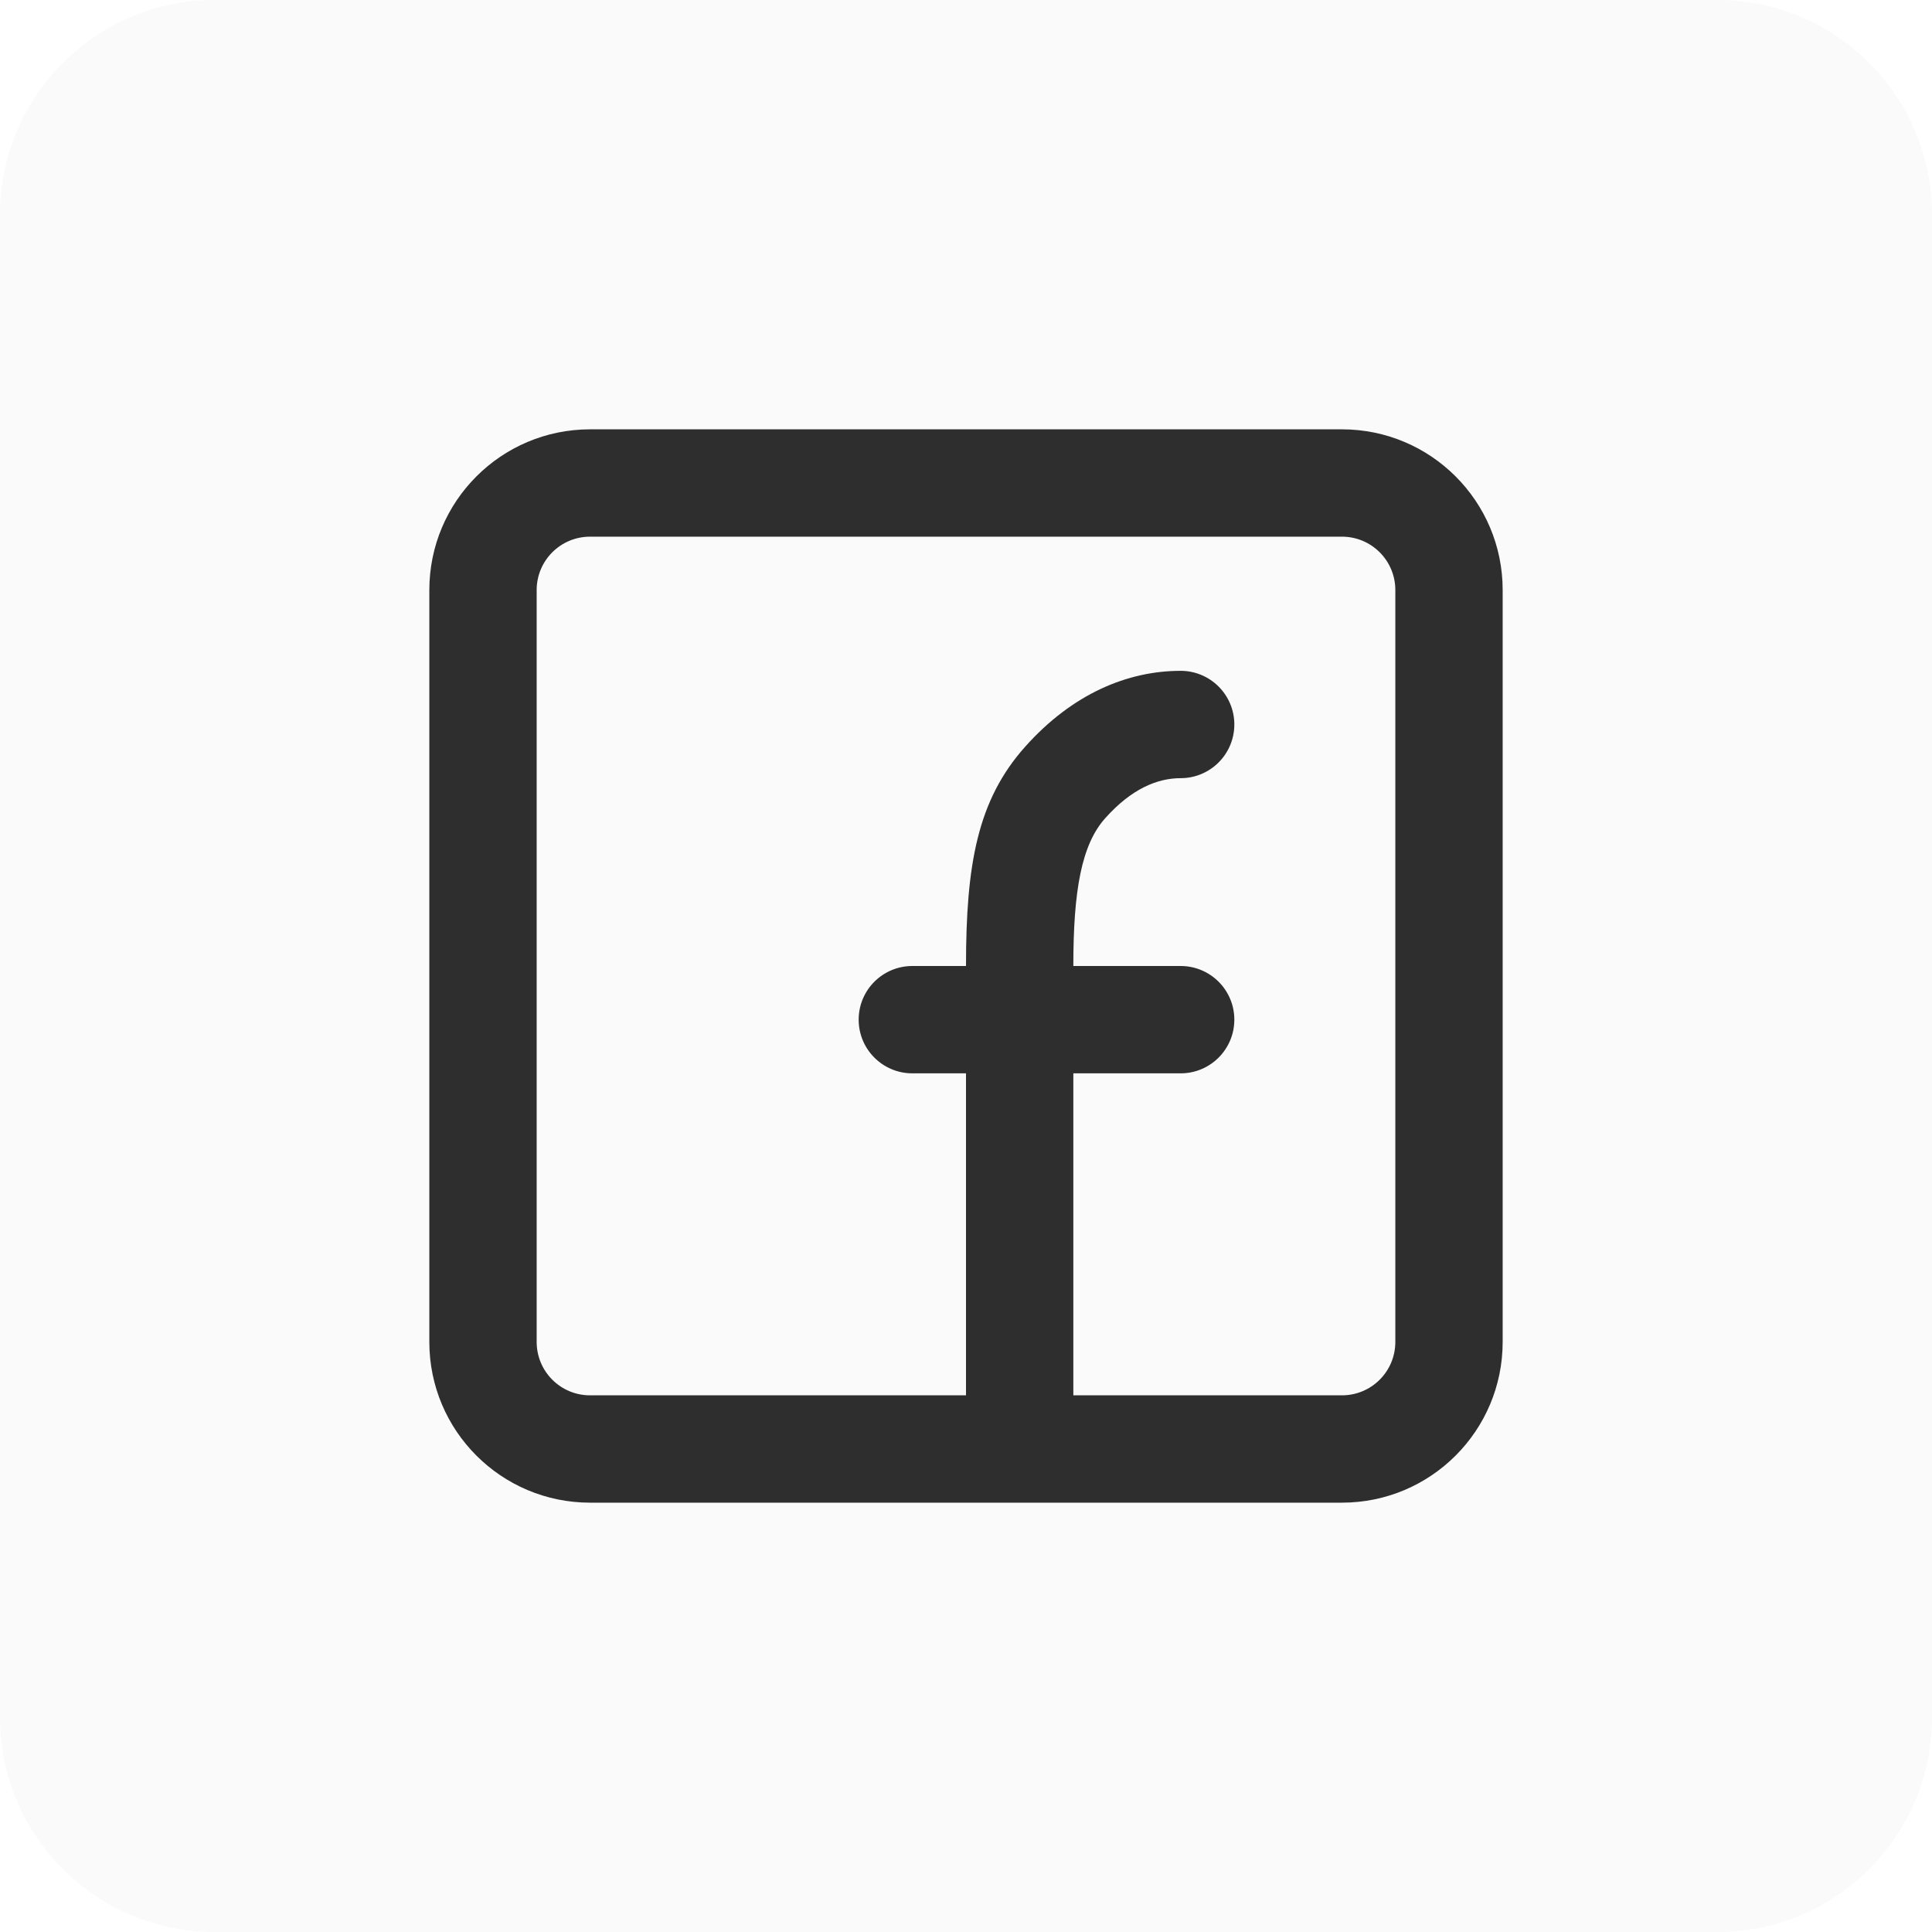 <svg width="36" height="36" viewBox="0 0 36 36" version="1.1" xmlns="http://www.w3.org/2000/svg" xmlns:xlink="http://www.w3.org/1999/xlink">
<title>icn_fb</title>
<desc>Created using Figma</desc>
<g id="Canvas" transform="translate(-372 -1814)">
<rect x="372" y="1814" width="36" height="36" fill="#FFFFFF"/>
<clipPath id="clip-0" clip-rule="evenodd">
<path d="M -250 -181L 1030 -181L 1030 1894L -250 1894L -250 -181Z" fill="#FFFFFF"/>
</clipPath>
<g id="01_Slide" clip-path="url(#clip-0)">
<g id="bg_footer">
<g id="bg_footer">
<g id="bg_footer">
<use xlink:href="#path0_fill" transform="translate(-250 1769)" fill="#FFFFFF"/>
</g>
<g id="icons_sm">
<g id="icn_fb">
<g id="mask">
<use xlink:href="#path1_fill" transform="translate(372 1814)" fill="#FAFAFA"/>
</g>
<g id="Combined-Shape">
<use xlink:href="#path2_fill" transform="translate(380 1822)" fill="#2E2E2E"/>
</g>
</g>
</g>
</g>
</g>
</g>
</g>
<defs>
<path id="path0_fill" fill-rule="evenodd" d="M 0 0L 1280 0L 1280 125L 0 125L 0 0Z"/>
<path id="path1_fill" fill-rule="evenodd" d="M 0 4C 0 1.791 1.791 0 4 0L 32 0C 34.209 0 36 1.791 36 4L 36 32C 36 34.209 34.209 36 32 36L 4 36C 1.791 36 0 34.209 0 32L 0 4Z"/>
<path id="path2_fill" fill-rule="evenodd" d="M 0 2.995L 0 17.005C 0 18.66 1.341 20 2.995 20L 17.005 20C 18.66 20 20 18.659 20 17.005L 20 2.995C 20 1.34 18.659 0 17.005 0L 2.995 0C 1.341 0 0 1.341 0 2.995ZM 18 17.005C 18 17.555 17.555 18 17.005 18L 12 18L 12 12L 14 12C 14.552 12 15 11.552 15 11C 15 10.448 14.552 10 14 10L 12 10C 12 8.591 12.152 7.74 12.595 7.245C 13.082 6.7 13.563 6.5 14 6.5C 14.552 6.5 15 6.052 15 5.5C 15 4.948 14.552 4.5 14 4.5C 13.012 4.5 11.984 4.927 11.104 5.912C 10.214 6.908 10 8.103 10 10L 9 10C 8.447 10 8 10.448 8 11C 8 11.552 8.447 12 9 12L 10 12L 10 18L 2.995 18C 2.445 18 2 17.555 2 17.005L 2 2.995C 2 2.445 2.445 2 2.995 2L 17.005 2C 17.555 2 18 2.445 18 2.995L 18 17.005Z"/>
</defs>
</svg>
